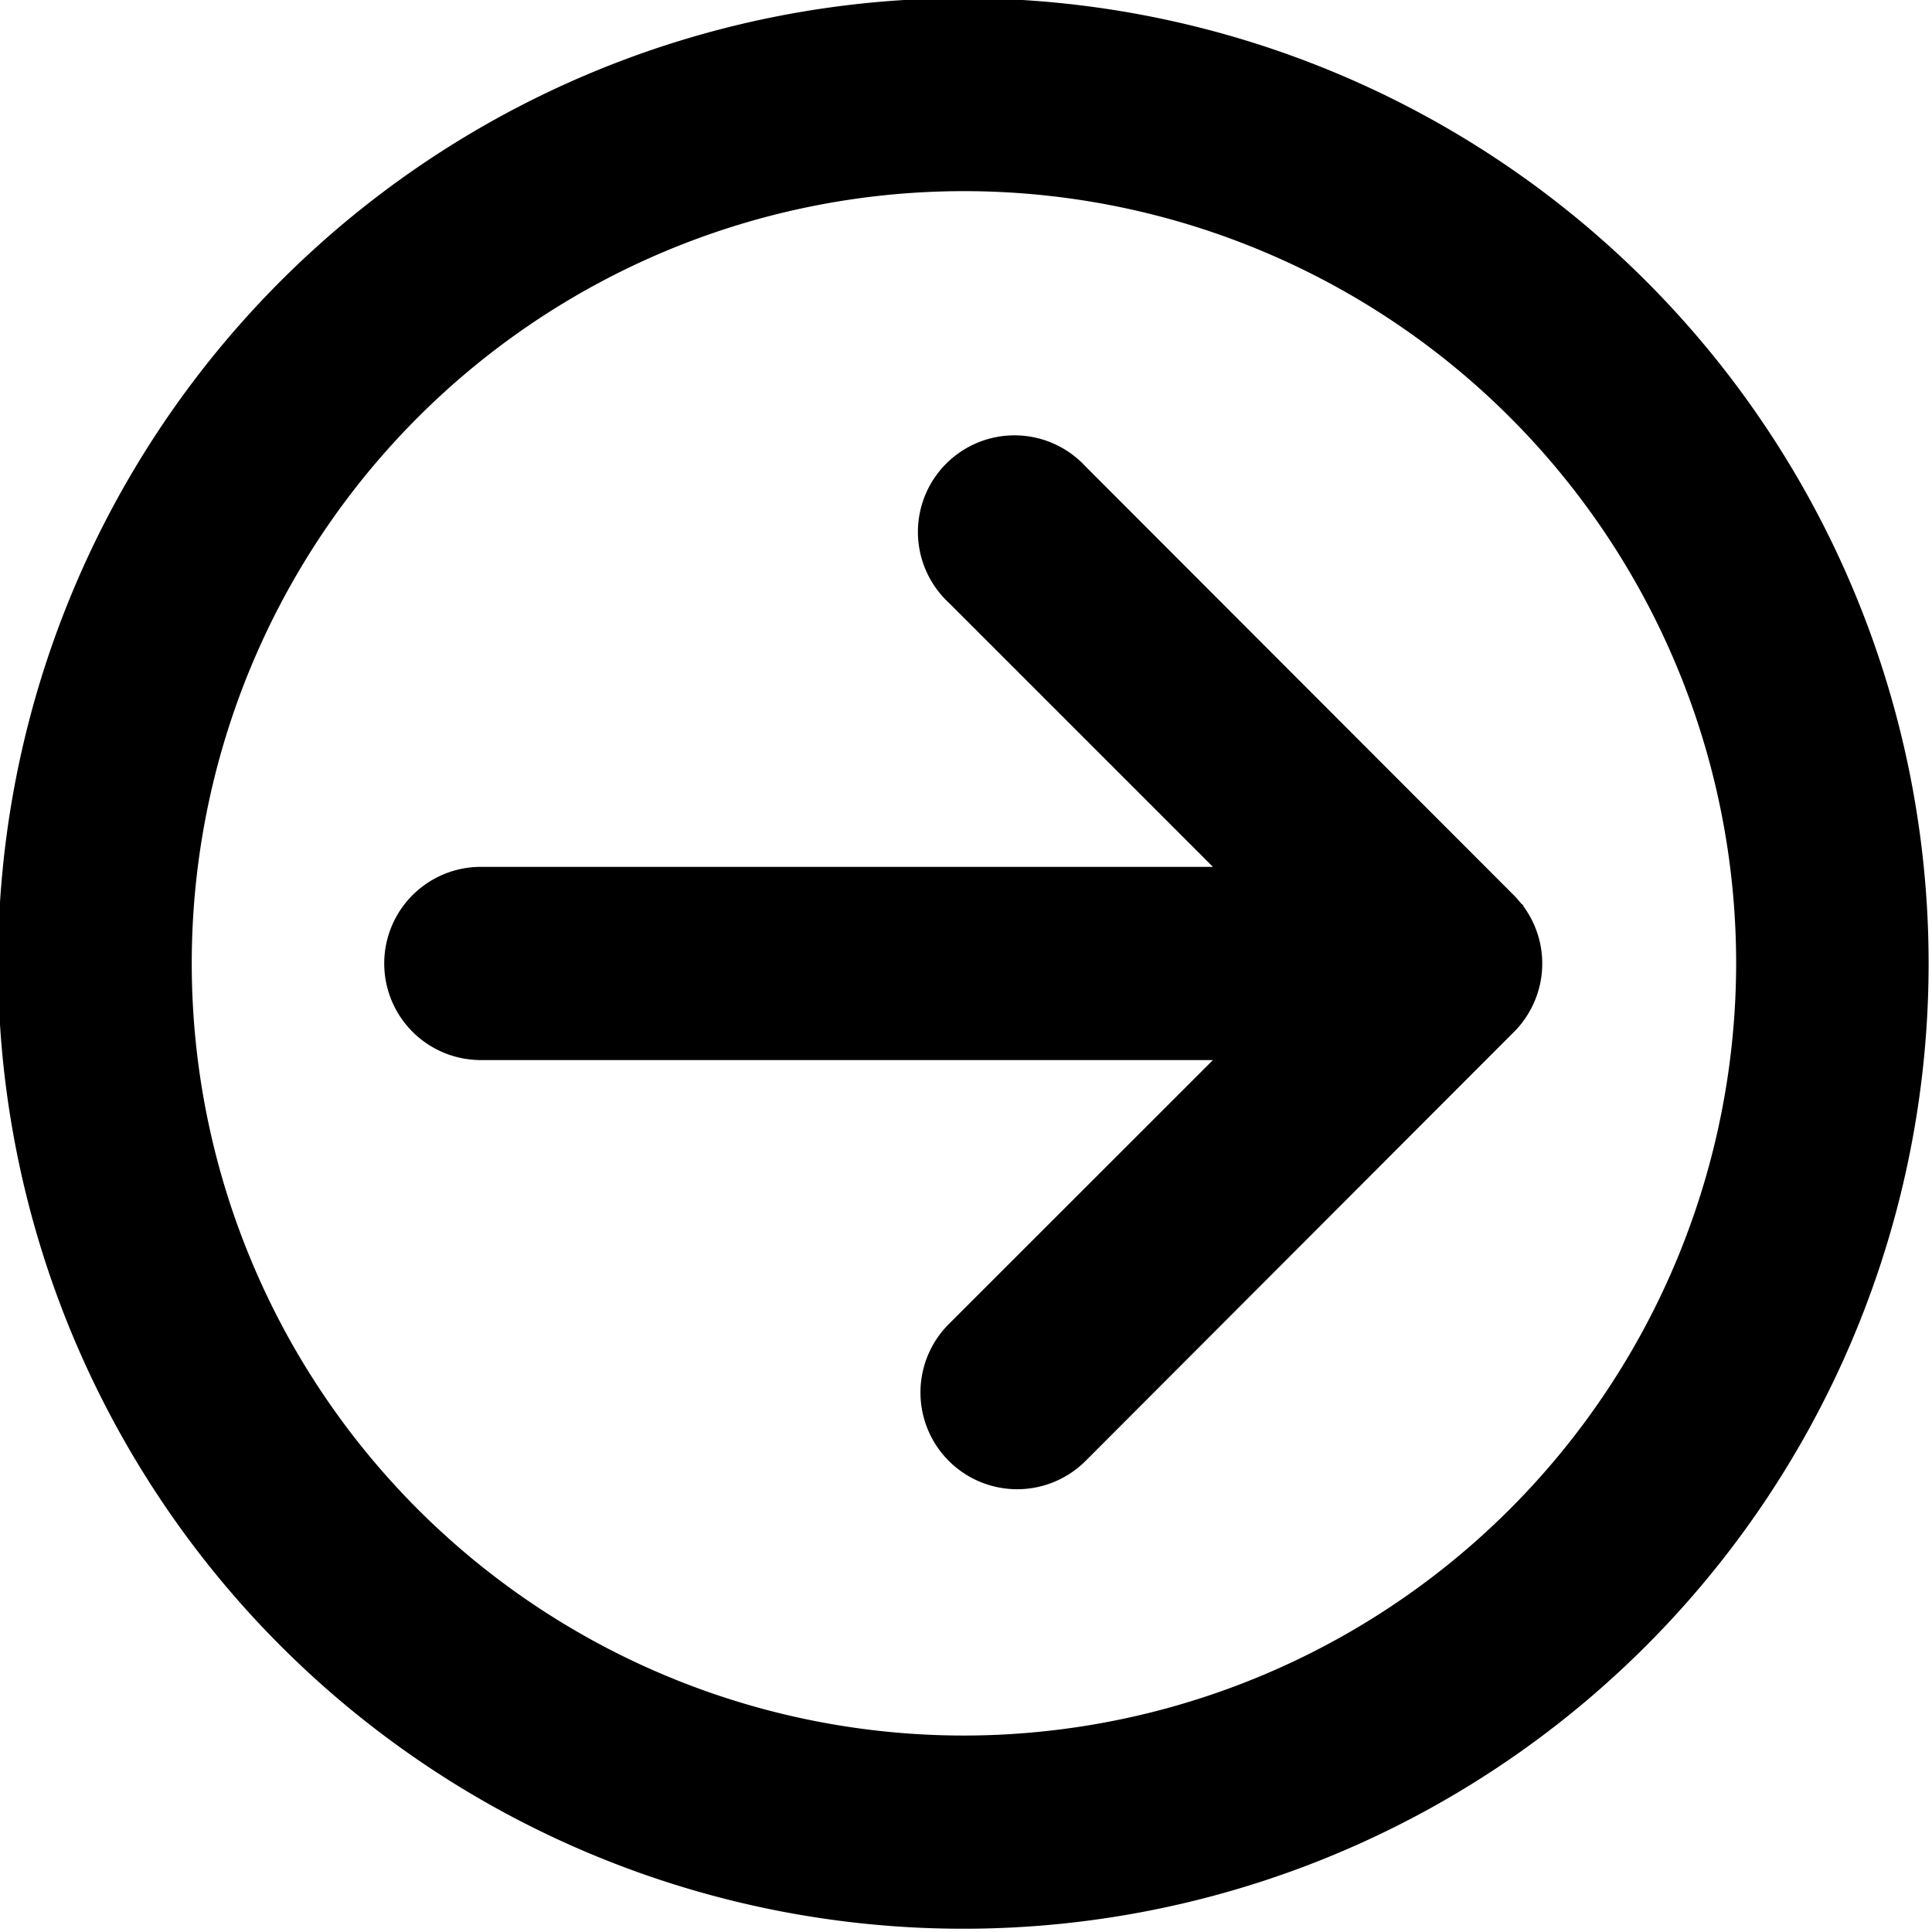 <svg xmlns="http://www.w3.org/2000/svg" viewBox="0 0 16 16"><title>r-arr-enclosed</title><g id="e4e55eed-d298-42ad-8f6b-4406f7d3a3cc" data-name="Layer 1"><path d="M12.617,7.5,12.6,7.485l-.018-.021c-.014-.017-.029-.034-.046-.051L8.989,3.862a.8.8,0,1,0-1.13,1.131l2.186,2.186H3.982a.8.8,0,1,0,0,1.6h6.063L7.859,10.964A.8.8,0,1,0,8.989,12.1L12.54,8.544v0a.639.639,0,0,0,.044-.048l.022-.027.01-.014a.8.8,0,0,0,0-.95ZM7.978-.015a7.994,7.994,0,1,0,7.994,7.993A7.994,7.994,0,0,0,7.978-.015Zm0,14.388a6.395,6.395,0,1,1,6.4-6.394A6.4,6.4,0,0,1,7.978,14.373Z"/></g></svg>